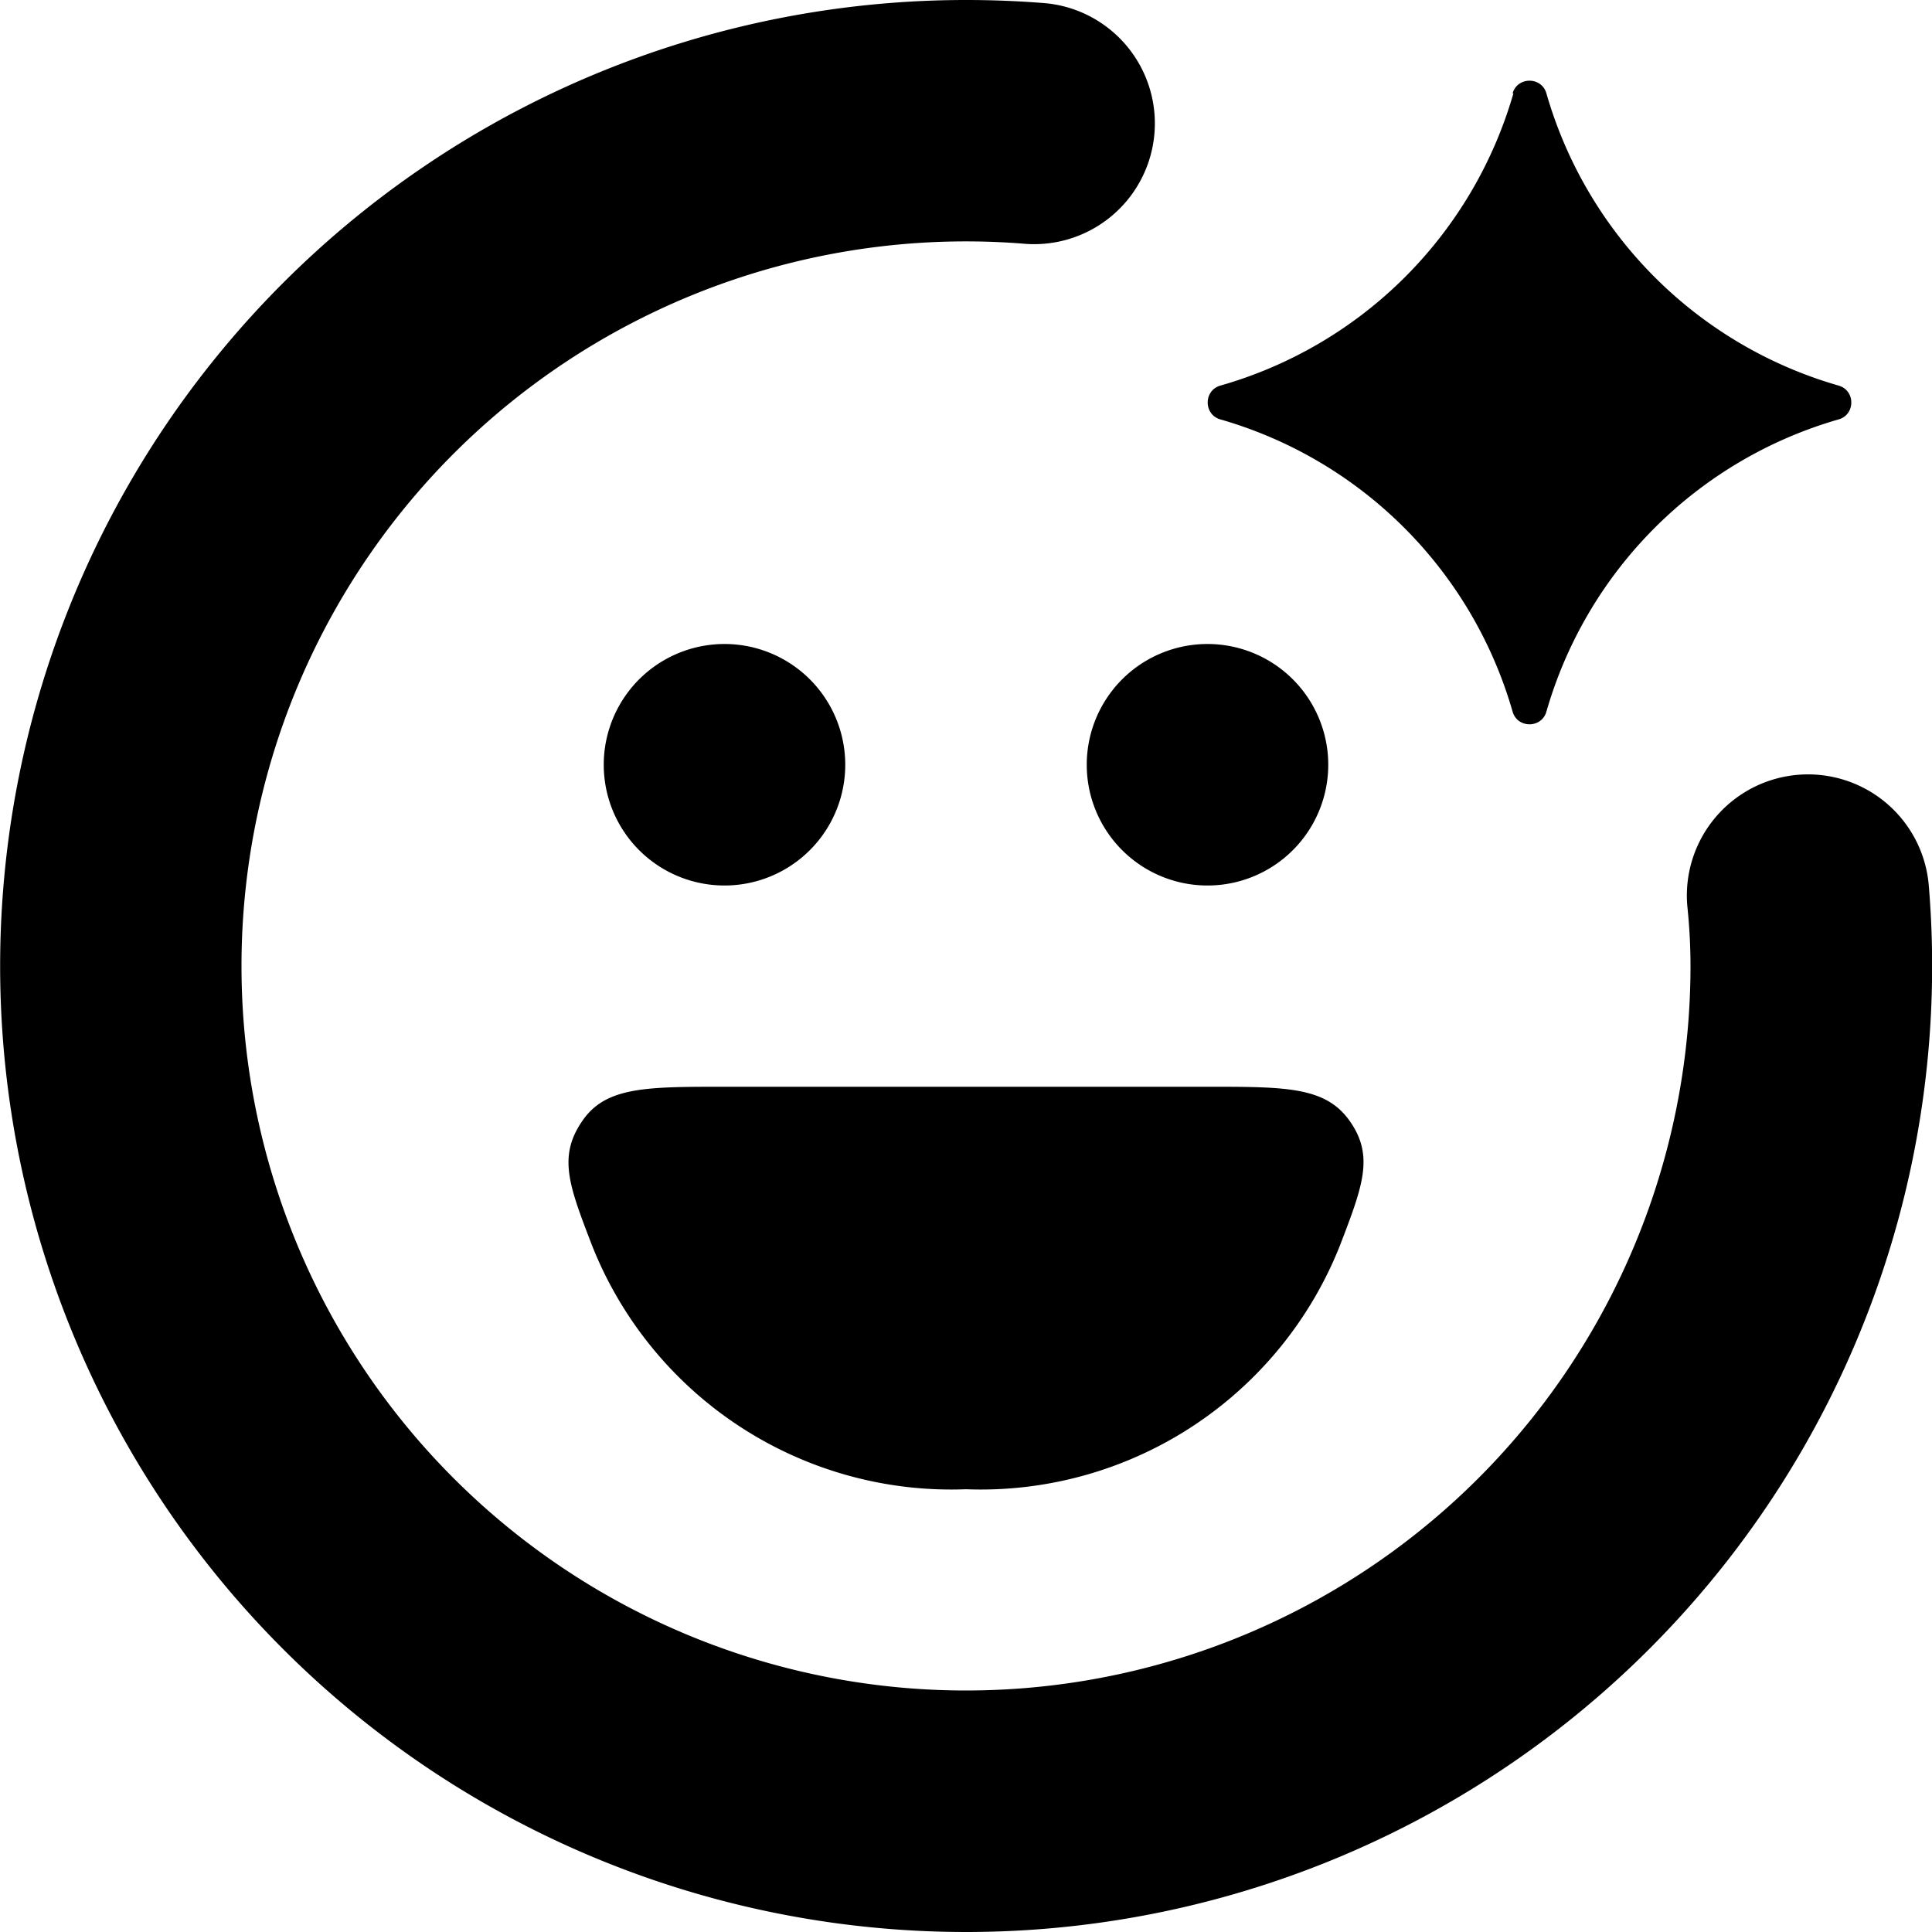 <svg xmlns="http://www.w3.org/2000/svg" width="24" height="24"><path d="M3 12a9 9 0 0 1 9.75-8.97 1.5 1.5 0 0 0 .24-2.99Q12.5 0 12 0a12 12 0 1 0 11.96 11 1.5 1.5 0 1 0-3 .25q.04.38.04.75a9 9 0 1 1-18 0M18.8 1.16a5.3 5.3 0 0 1-3.64 3.63c-.21.06-.21.36 0 .42a5.3 5.3 0 0 1 3.63 3.63c.06.21.36.21.42 0a5.3 5.3 0 0 1 3.63-3.63c.21-.06.21-.36 0-.42a5.3 5.3 0 0 1-3.63-3.63c-.06-.21-.36-.21-.42 0M12 18.5a4.8 4.8 0 0 0 4.65-3.04c.28-.73.42-1.1.12-1.53s-.79-.43-1.77-.43H9c-.98 0-1.48 0-1.77.43-.3.44-.16.8.12 1.53A4.8 4.8 0 0 0 12 18.5M9 11a1.5 1.5 0 1 0 0-3 1.5 1.5 0 0 0 0 3m6-3a1.5 1.5 0 1 0 0 3 1.5 1.5 0 0 0 0-3"/></svg>